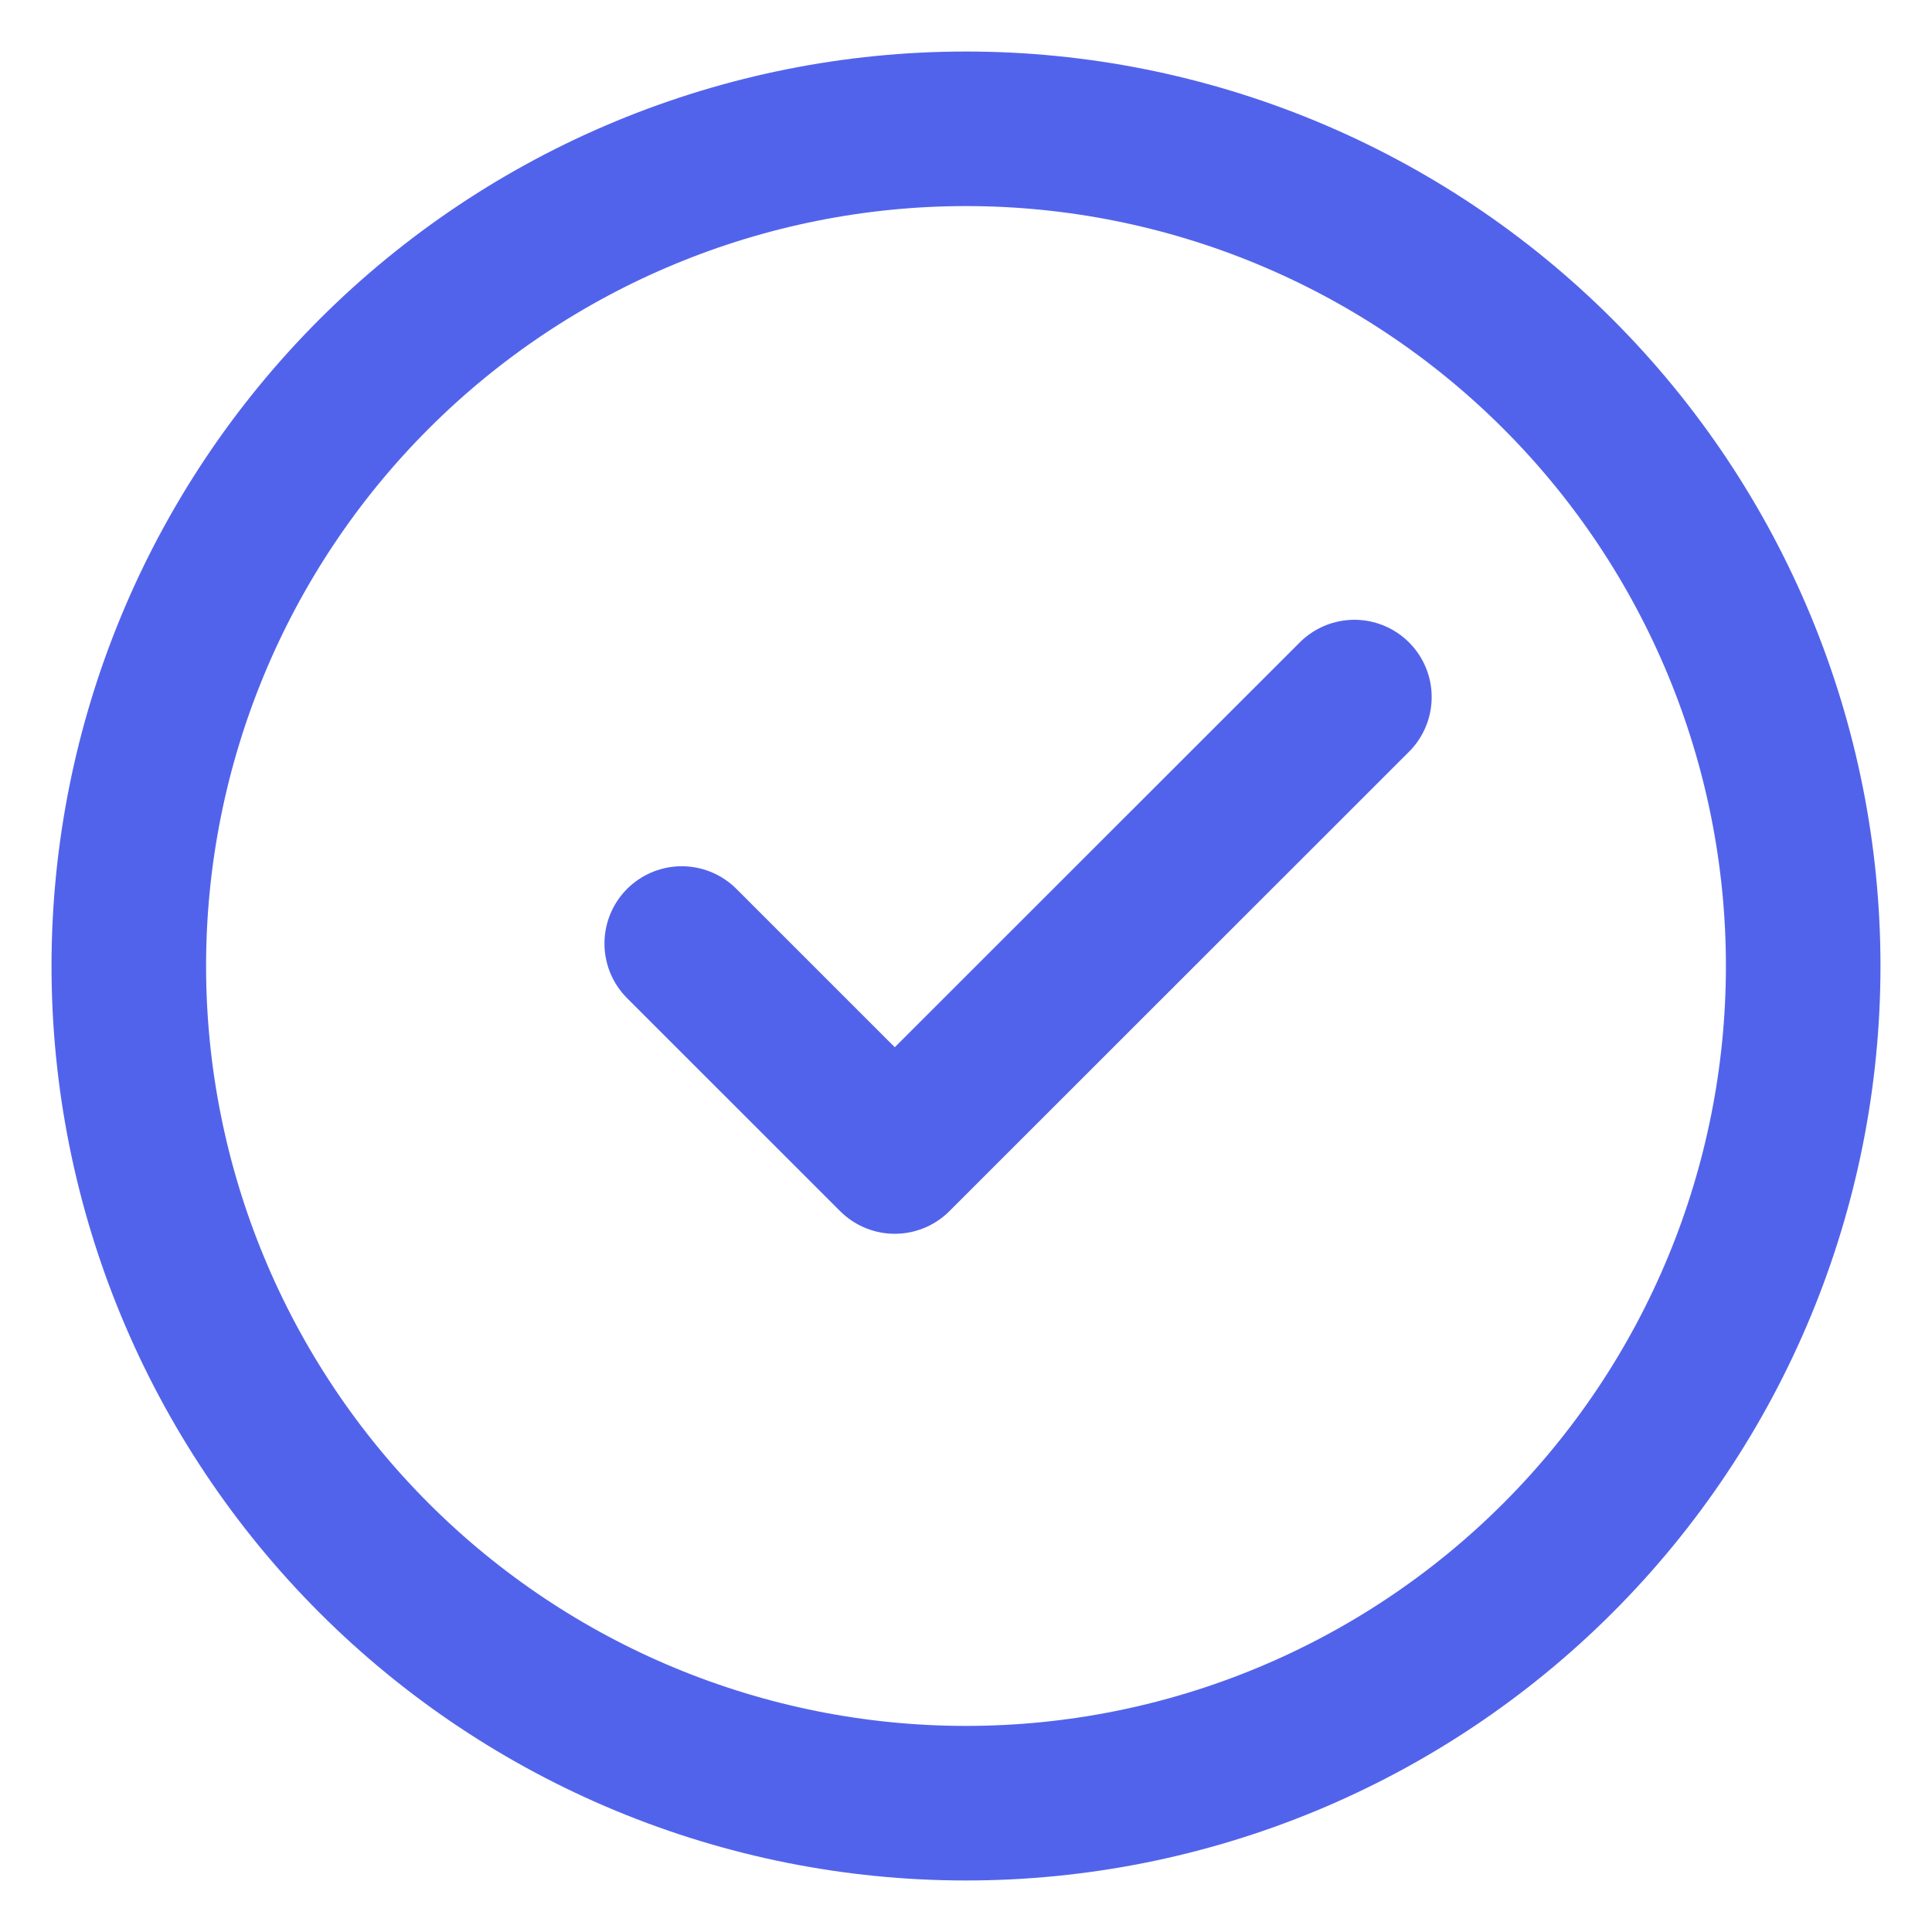 <svg width="30" height="30" viewBox="0 0 30 30" fill="none" xmlns="http://www.w3.org/2000/svg">
<path d="M15 2C11.552 2 8.246 3.37 5.808 5.808C3.37 8.246 2 11.552 2 15C2 18.448 3.37 21.754 5.808 24.192C8.246 26.63 11.552 28 15 28C18.448 28 21.754 26.63 24.192 24.192C26.63 21.754 28 18.448 28 15C28 11.552 26.63 8.246 24.192 5.808C21.754 3.37 18.448 2 15 2Z" stroke="#5263EB" stroke-width="2.4"/>
<path d="M21.031 10.824L13.894 17.958L10.586 14.651" stroke="#5263EB" stroke-width="2.4" stroke-linecap="round" stroke-linejoin="round"/>
</svg>
